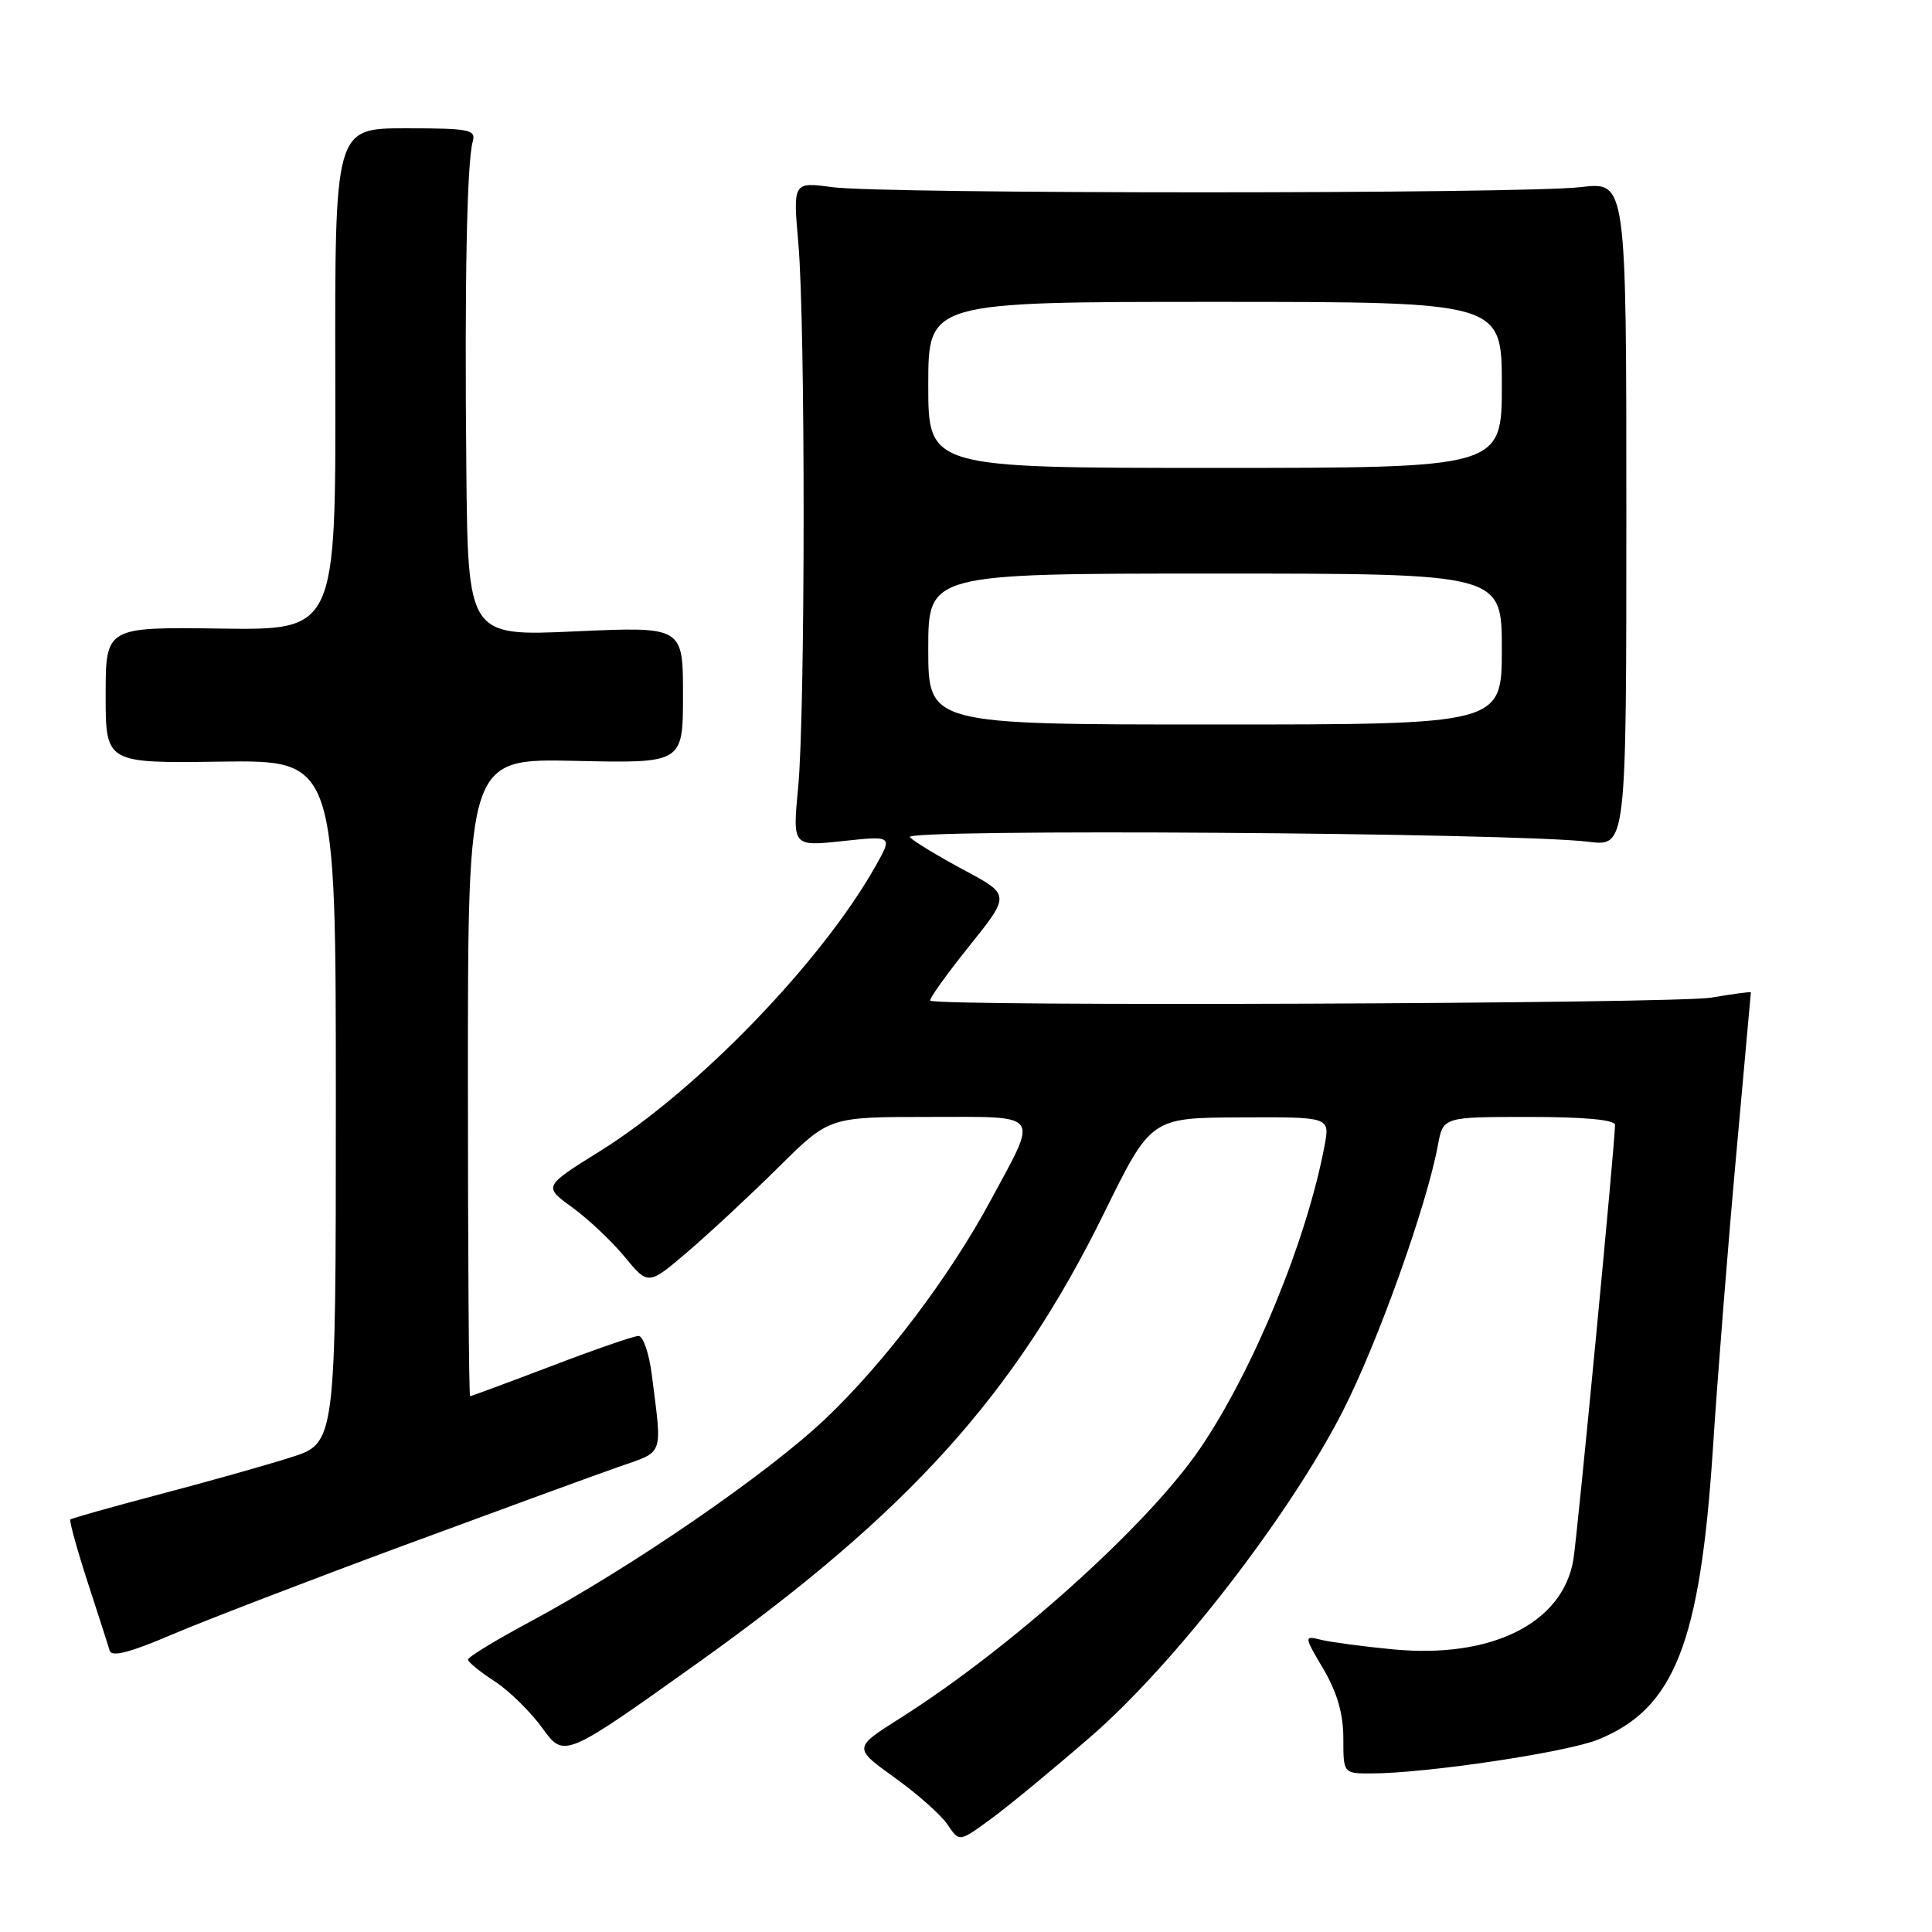 <?xml version="1.0" encoding="UTF-8" standalone="no"?>
<!DOCTYPE svg PUBLIC "-//W3C//DTD SVG 1.1//EN" "http://www.w3.org/Graphics/SVG/1.1/DTD/svg11.dtd" >
<svg xmlns="http://www.w3.org/2000/svg" xmlns:xlink="http://www.w3.org/1999/xlink" version="1.1" viewBox="0 0 256 256">
 <g >
 <path fill="currentColor"
d=" M 144.61 230.04 C 155.68 220.43 170.85 200.82 177.92 187.00 C 182.54 177.96 189.03 159.82 190.53 151.75 C 191.22 148.00 191.22 148.00 202.61 148.00 C 209.97 148.00 214.00 148.38 214.00 149.06 C 214.00 151.42 208.99 203.73 208.47 206.72 C 207.03 215.12 197.60 219.79 184.60 218.55 C 180.70 218.18 176.43 217.61 175.13 217.30 C 172.75 216.72 172.75 216.72 175.38 221.20 C 177.19 224.30 178.00 227.11 178.00 230.34 C 178.00 235.00 178.00 235.00 181.75 234.99 C 189.00 234.97 207.55 232.20 211.74 230.51 C 221.86 226.41 225.28 217.76 226.97 191.93 C 227.59 182.34 228.98 164.87 230.05 153.09 C 231.12 141.32 232.00 131.60 232.00 131.49 C 232.00 131.38 229.64 131.70 226.75 132.19 C 221.94 133.00 124.05 133.38 123.26 132.59 C 123.07 132.40 125.38 129.17 128.40 125.40 C 133.88 118.57 133.88 118.57 127.74 115.29 C 124.37 113.48 121.13 111.52 120.55 110.93 C 119.43 109.78 200.73 110.33 210.50 111.54 C 215.50 112.16 215.50 112.16 215.50 68.12 C 215.50 24.08 215.50 24.08 209.50 24.79 C 201.74 25.71 117.12 25.72 110.29 24.80 C 105.07 24.10 105.07 24.10 105.79 32.30 C 106.73 43.09 106.71 94.34 105.76 104.33 C 105.01 112.16 105.01 112.16 111.64 111.45 C 118.28 110.74 118.28 110.74 116.04 114.72 C 108.88 127.45 92.44 144.46 79.52 152.52 C 71.99 157.21 71.99 157.21 75.83 159.99 C 77.94 161.52 81.07 164.47 82.78 166.55 C 85.90 170.33 85.90 170.33 91.20 165.80 C 94.11 163.30 99.51 158.28 103.19 154.63 C 109.88 148.00 109.88 148.00 123.01 148.00 C 138.21 148.00 137.63 147.24 131.30 159.00 C 125.83 169.16 117.23 180.53 109.38 187.99 C 101.68 195.30 83.58 207.74 70.21 214.90 C 65.70 217.32 62.01 219.57 62.01 219.90 C 62.02 220.23 63.59 221.52 65.51 222.76 C 67.43 224.00 70.30 226.81 71.88 229.00 C 74.76 232.97 74.76 232.97 92.61 220.24 C 120.36 200.42 134.43 184.84 146.26 160.81 C 152.50 148.11 152.50 148.11 164.36 148.06 C 176.22 148.00 176.22 148.00 175.52 151.75 C 173.19 164.27 166.04 181.64 158.97 192.00 C 152.07 202.10 133.93 218.41 119.27 227.67 C 113.06 231.60 113.06 231.60 118.55 235.55 C 121.58 237.72 124.74 240.53 125.58 241.80 C 127.11 244.09 127.11 244.09 131.30 241.02 C 133.61 239.34 139.60 234.39 144.61 230.04 Z  M 53.50 204.78 C 66.15 200.11 78.97 195.41 82.00 194.36 C 88.06 192.24 87.75 193.10 86.38 182.25 C 86.02 179.36 85.22 177.01 84.61 177.02 C 84.00 177.02 78.79 178.82 73.04 181.02 C 67.28 183.21 62.45 185.00 62.29 185.00 C 62.13 185.00 62.00 165.99 62.00 142.75 C 62.00 100.50 62.00 100.50 76.25 100.82 C 90.50 101.14 90.50 101.14 90.50 92.08 C 90.50 83.02 90.50 83.02 76.25 83.66 C 62.00 84.31 62.00 84.31 61.79 61.91 C 61.55 37.37 61.87 21.47 62.64 18.75 C 63.09 17.17 62.21 17.00 53.75 17.00 C 44.36 17.00 44.36 17.00 44.43 50.25 C 44.50 83.50 44.50 83.50 29.25 83.29 C 14.00 83.08 14.00 83.08 14.00 92.11 C 14.00 101.13 14.00 101.13 29.25 100.92 C 44.50 100.71 44.50 100.71 44.50 145.97 C 44.50 191.23 44.50 191.23 38.50 193.12 C 35.20 194.17 27.35 196.38 21.06 198.03 C 14.77 199.69 9.49 201.18 9.32 201.34 C 9.16 201.51 10.18 205.21 11.59 209.57 C 13.01 213.93 14.34 218.05 14.54 218.73 C 14.81 219.59 17.25 218.96 22.71 216.62 C 27.00 214.79 40.85 209.46 53.50 204.78 Z  M 123.00 86.00 C 123.00 76.00 123.00 76.00 161.00 76.00 C 199.00 76.00 199.00 76.00 199.00 86.00 C 199.00 96.00 199.00 96.00 161.00 96.00 C 123.00 96.00 123.00 96.00 123.00 86.00 Z  M 123.00 51.00 C 123.00 40.00 123.00 40.00 161.00 40.00 C 199.00 40.00 199.00 40.00 199.00 51.00 C 199.00 62.00 199.00 62.00 161.00 62.00 C 123.00 62.00 123.00 62.00 123.00 51.00 Z "/>
</g>
</svg>